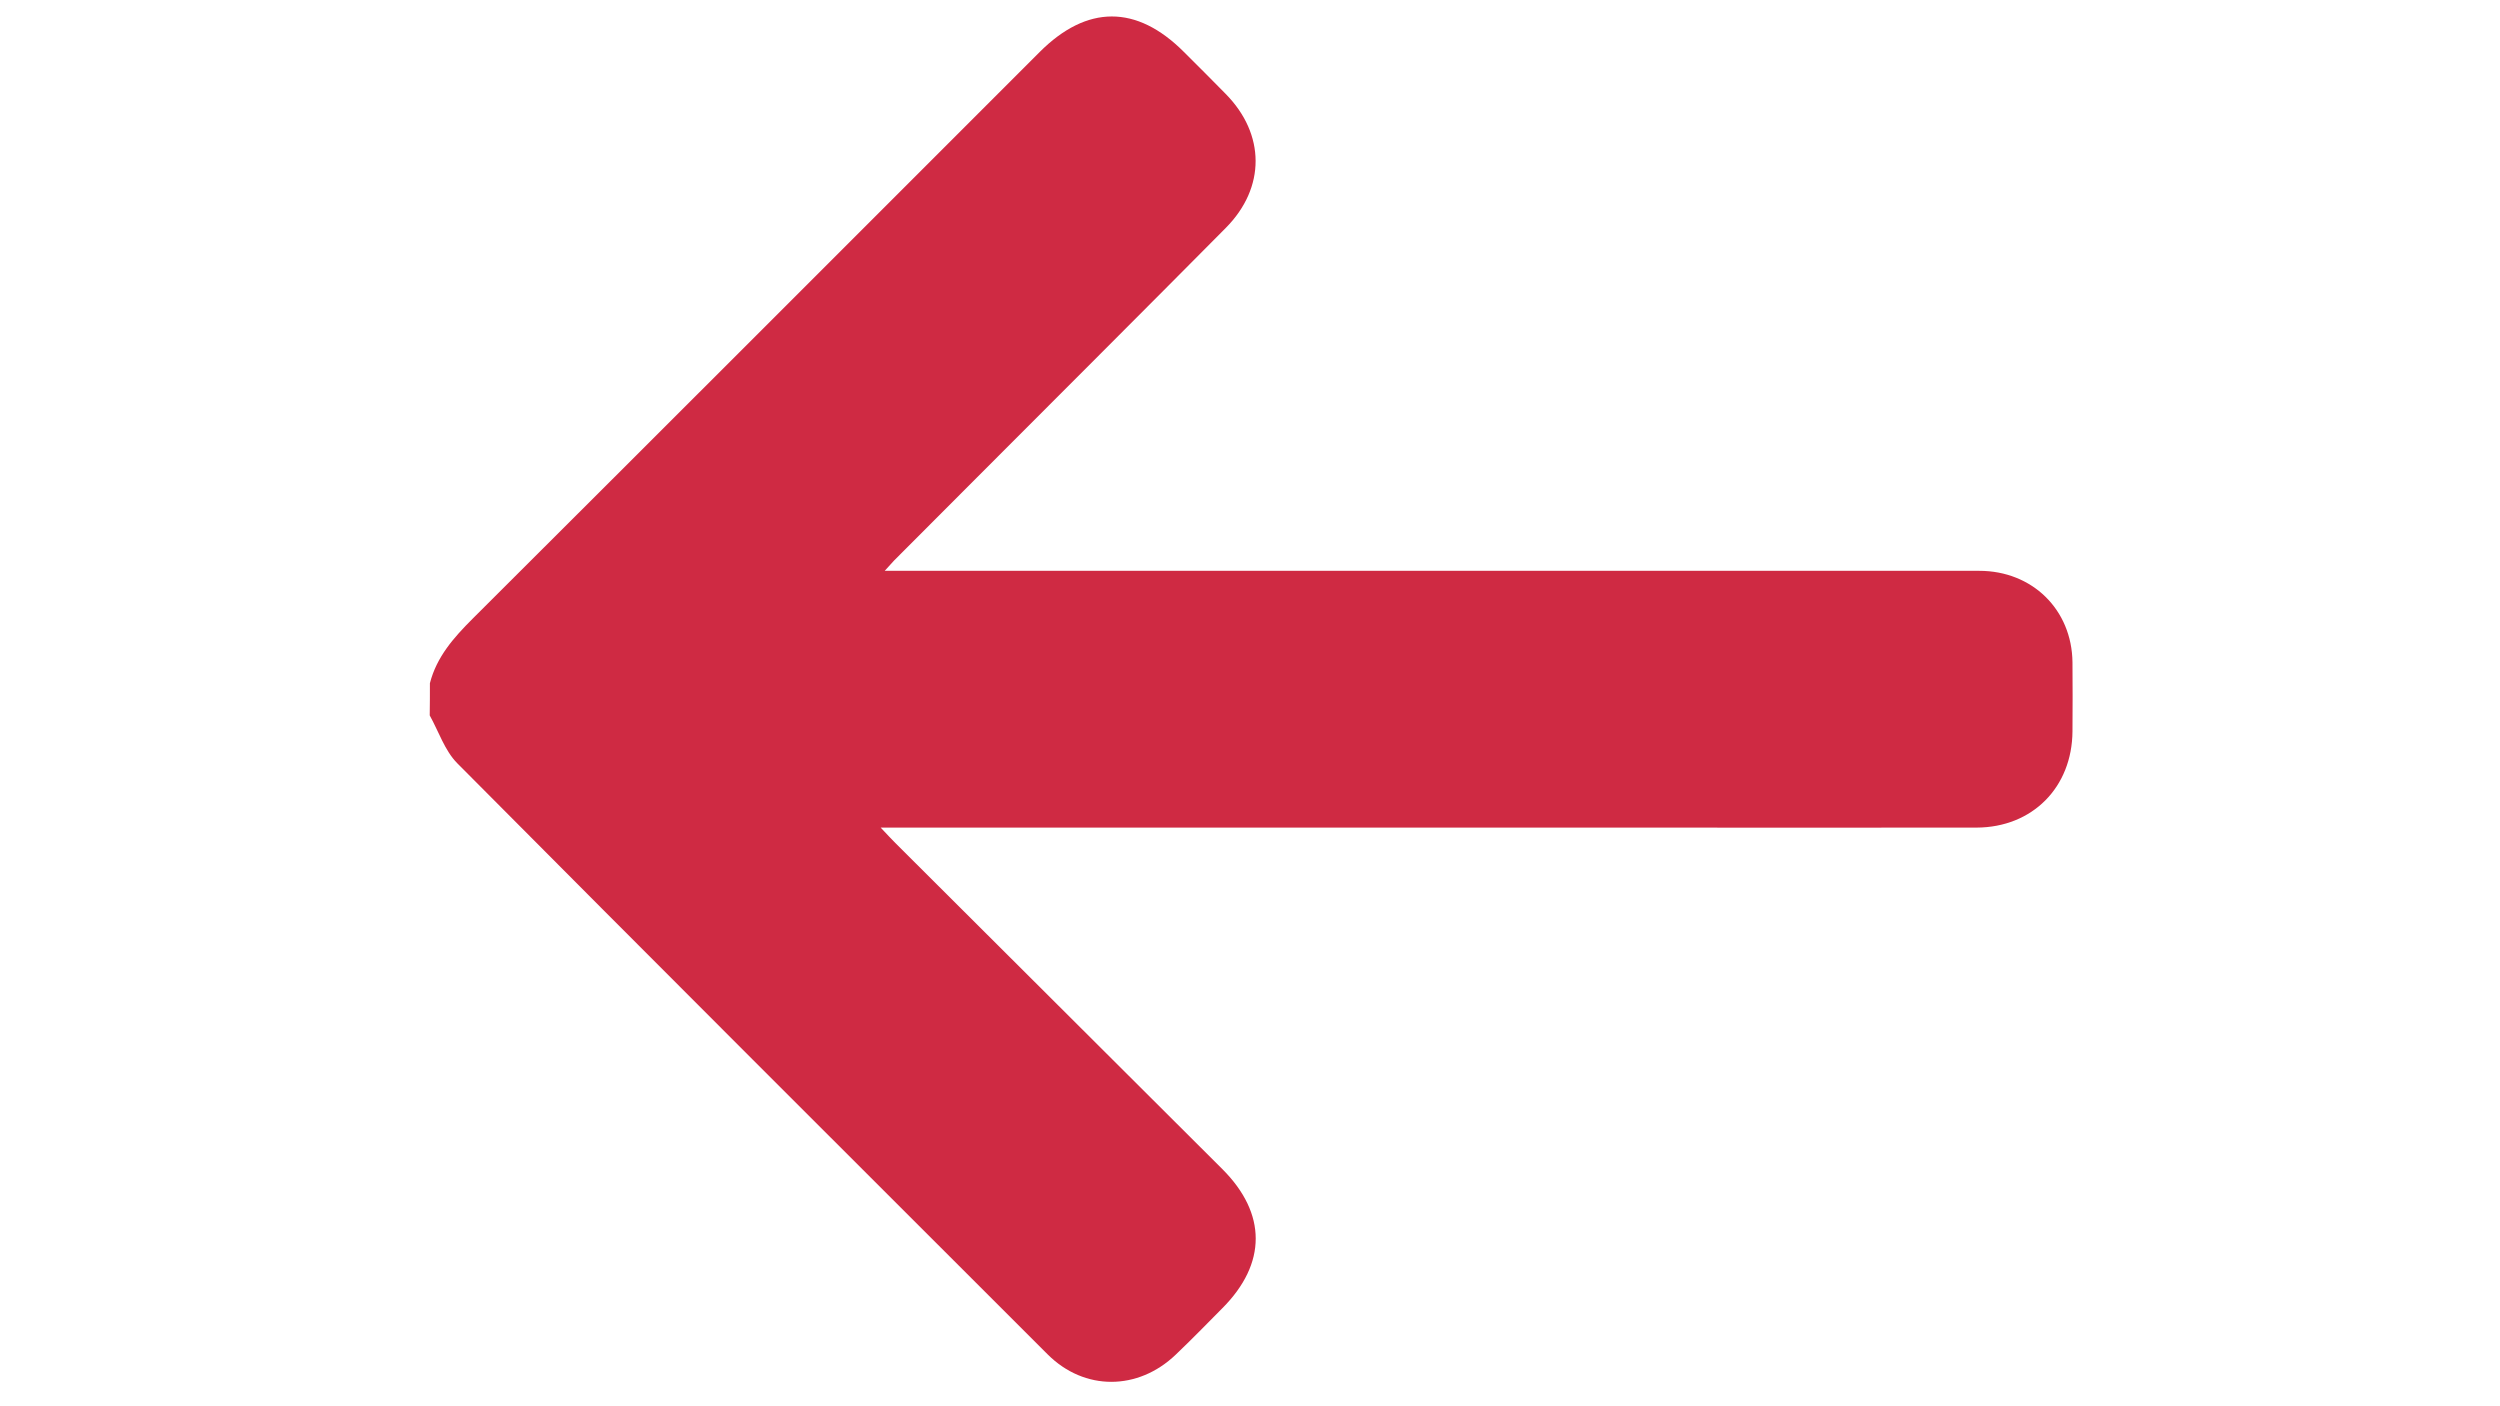 <?xml version="1.0" encoding="utf-8"?>
<!-- Generator: Adobe Illustrator 21.1.0, SVG Export Plug-In . SVG Version: 6.00 Build 0)  -->
<svg version="1.1" id="Calque_1" xmlns="http://www.w3.org/2000/svg" xmlns:xlink="http://www.w3.org/1999/xlink" x="0px" y="0px"
	 viewBox="0 0 1366 768" style="enable-background:new 0 0 1366 768;" xml:space="preserve">
<style type="text/css">
	.st0{fill:#CF2A43;}
</style>
<g>
	<path class="st0" d="M234.9,373.3c3.7-14.4,13-24.9,23.3-35.2C361.6,235,464.8,131.7,568.1,28.4c25.8-25.8,52.9-25.9,78.7-0.1
		c7.7,7.6,15.3,15.3,22.9,23c21.7,22,21.9,51.2,0.1,73.2c-45.2,45.6-90.7,91-136.1,136.5c-15.1,15.1-30.1,30.2-45.2,45.3
		c-1.3,1.4-2.6,2.8-5.1,5.6c4.2,0,6.7,0,9.2,0c196.3,0,392.6,0,588.9,0c28.9,0,50.6,21.2,50.9,50c0.1,12.6,0.1,25.1,0,37.7
		c-0.2,30.6-21.9,52.5-52.4,52.6c-64.6,0.1-129.1,0-193.7,0c-131.2,0-262.3,0-393.5,0c-3.2,0-6.3,0-11.6,0c3.4,3.6,5.6,6,8,8.4
		c59.6,59.4,119.2,118.8,178.7,178.2c24.3,24.3,24.3,51.6,0,76c-8.4,8.5-16.8,17.1-25.5,25.4c-20.6,19.7-49.8,19.9-69.9-0.1
		C464.8,632.5,357.1,525,249.8,417c-6.8-6.9-10.1-17.3-15-26.1C234.9,385,234.9,379.2,234.9,373.3z"/>
</g>
</svg>
